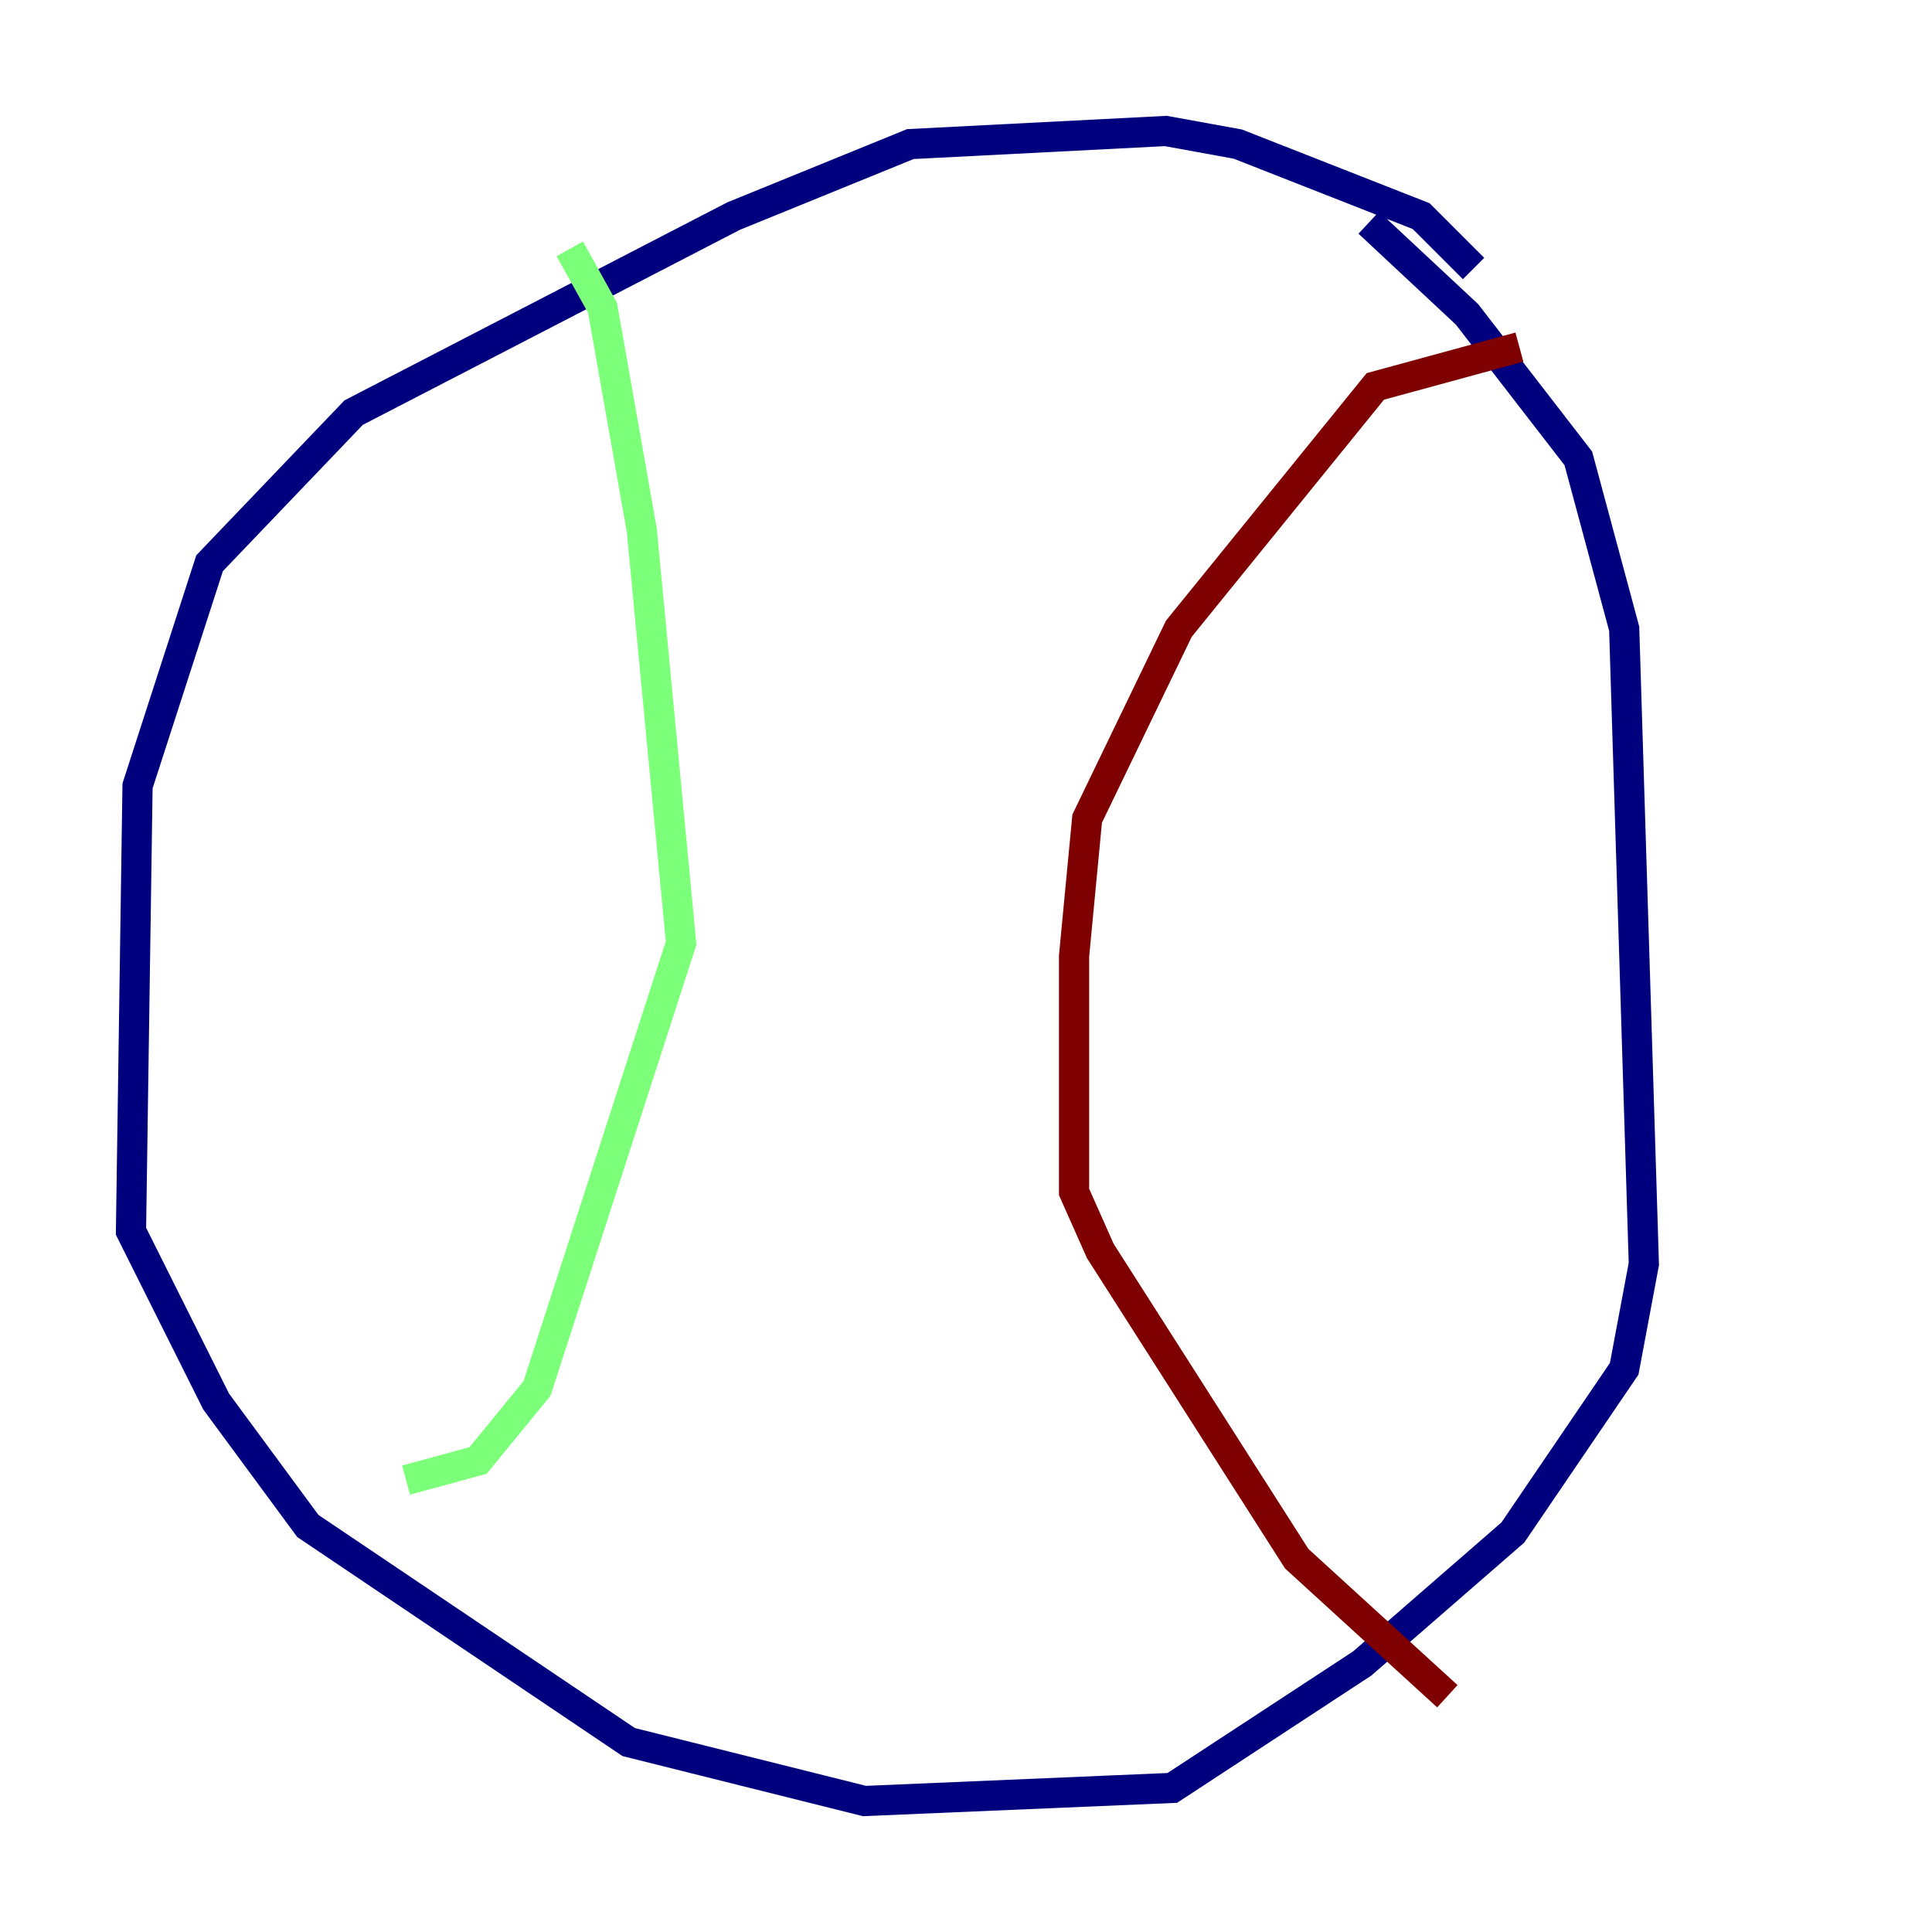 <?xml version="1.0" encoding="utf-8" ?>
<svg baseProfile="tiny" height="128" version="1.2" viewBox="0,0,128,128" width="128" xmlns="http://www.w3.org/2000/svg" xmlns:ev="http://www.w3.org/2001/xml-events" xmlns:xlink="http://www.w3.org/1999/xlink"><defs /><polyline fill="none" points="97.627,17.79 94.156,14.319 82.007,9.546 77.234,8.678 60.312,9.546 48.597,14.319 23.43,27.336 13.885,37.315 9.112,52.068 8.678,81.573 14.319,92.854 20.393,101.098 41.654,115.417 57.275,119.322 77.668,118.454 90.251,110.21 100.231,101.532 107.607,90.685 108.909,83.742 107.607,41.654 104.57,30.373 97.193,20.827 90.685,14.752" stroke="#00007f" stroke-width="2" /><polyline fill="none" points="37.749,16.488 39.919,20.393 42.522,35.146 45.125,62.481 35.58,91.986 31.675,96.759 26.902,98.061" stroke="#7cff79" stroke-width="2" /><polyline fill="none" points="100.664,22.997 91.119,25.6 78.102,41.654 72.027,54.237 71.159,63.349 71.159,78.969 72.895,82.875 85.912,103.268 95.891,112.38" stroke="#7f0000" stroke-width="2" /></svg>